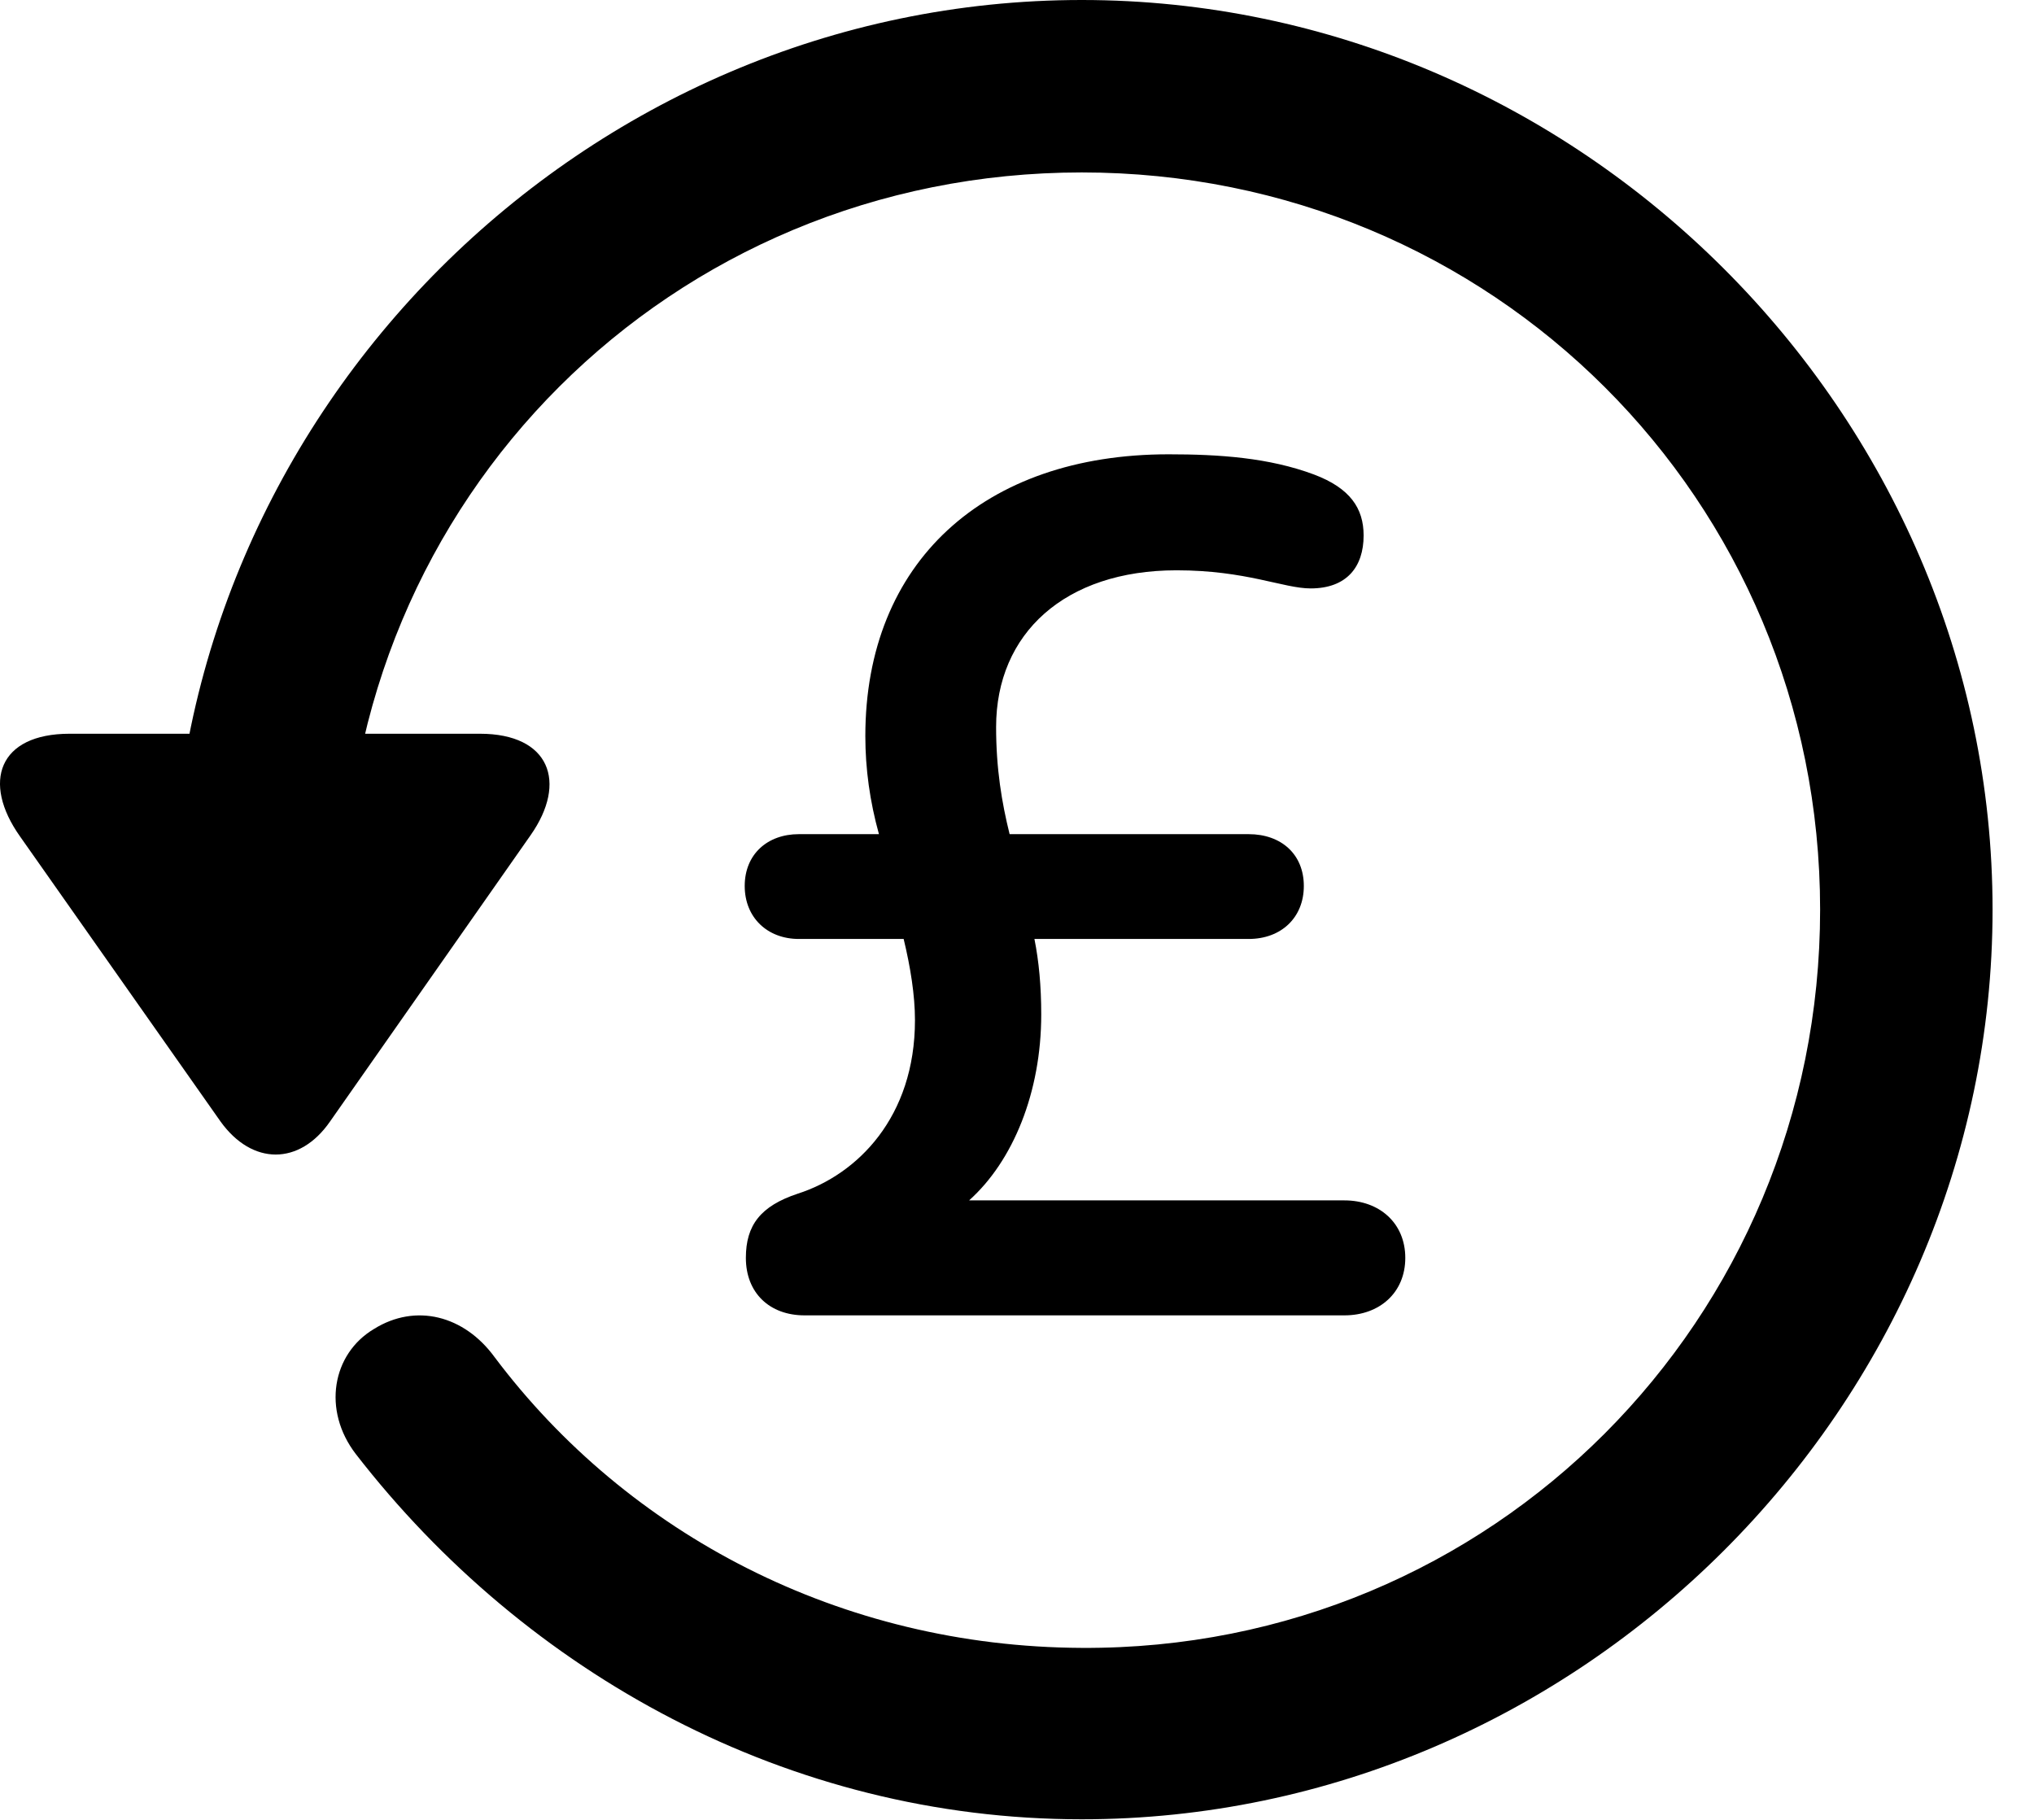 <svg version="1.1" xmlns="http://www.w3.org/2000/svg" xmlns:xlink="http://www.w3.org/1999/xlink" width="17.622" height="15.771" viewBox="0 0 17.622 15.771">
 <g>
  <rect height="15.771" opacity="0" width="17.622" x="0" y="0"/>
  <path d="M9.372 15.762C13.679 15.762 17.263 12.188 17.263 7.881C17.263 3.574 13.679 0 9.372 0C5.066 0 1.492 3.564 1.492 7.871L2.986 7.871C2.986 4.316 5.818 1.494 9.372 1.494C12.927 1.494 15.769 4.326 15.769 7.881C15.769 11.435 12.927 14.297 9.372 14.277C7.283 14.268 5.437 13.291 4.285 11.758C4.021 11.396 3.601 11.289 3.24 11.514C2.878 11.729 2.79 12.217 3.083 12.598C4.558 14.502 6.833 15.762 9.372 15.762ZM0.603 6.357C-0.012 6.357-0.159 6.777 0.173 7.246L1.911 9.717C2.185 10.098 2.595 10.098 2.859 9.717L4.597 7.236C4.919 6.777 4.763 6.357 4.158 6.357Z" fill="currentColor"/>
  <path d="M6.97 11.396L11.648 11.396C11.95 11.396 12.175 11.201 12.175 10.898C12.175 10.596 11.95 10.4 11.648 10.4L8.396 10.4C8.777 10.059 9.021 9.463 9.021 8.789C9.021 8.545 9.001 8.33 8.962 8.135L10.818 8.135C11.101 8.135 11.296 7.949 11.296 7.676C11.296 7.402 11.101 7.227 10.818 7.227L8.747 7.227C8.679 6.953 8.63 6.66 8.63 6.299C8.63 5.488 9.226 4.941 10.193 4.941C10.798 4.941 11.12 5.098 11.355 5.098C11.667 5.098 11.814 4.912 11.814 4.639C11.814 4.404 11.697 4.229 11.384 4.111C10.993 3.965 10.564 3.936 10.124 3.936C8.523 3.936 7.497 4.873 7.497 6.377C7.497 6.66 7.536 6.943 7.615 7.227L6.921 7.227C6.648 7.227 6.452 7.402 6.452 7.676C6.452 7.949 6.648 8.135 6.921 8.135L7.829 8.135C7.888 8.379 7.927 8.623 7.927 8.838C7.927 9.678 7.429 10.176 6.911 10.342C6.589 10.449 6.462 10.615 6.462 10.898C6.462 11.201 6.667 11.396 6.97 11.396Z" fill="currentColor"/>
 </g>
</svg>
